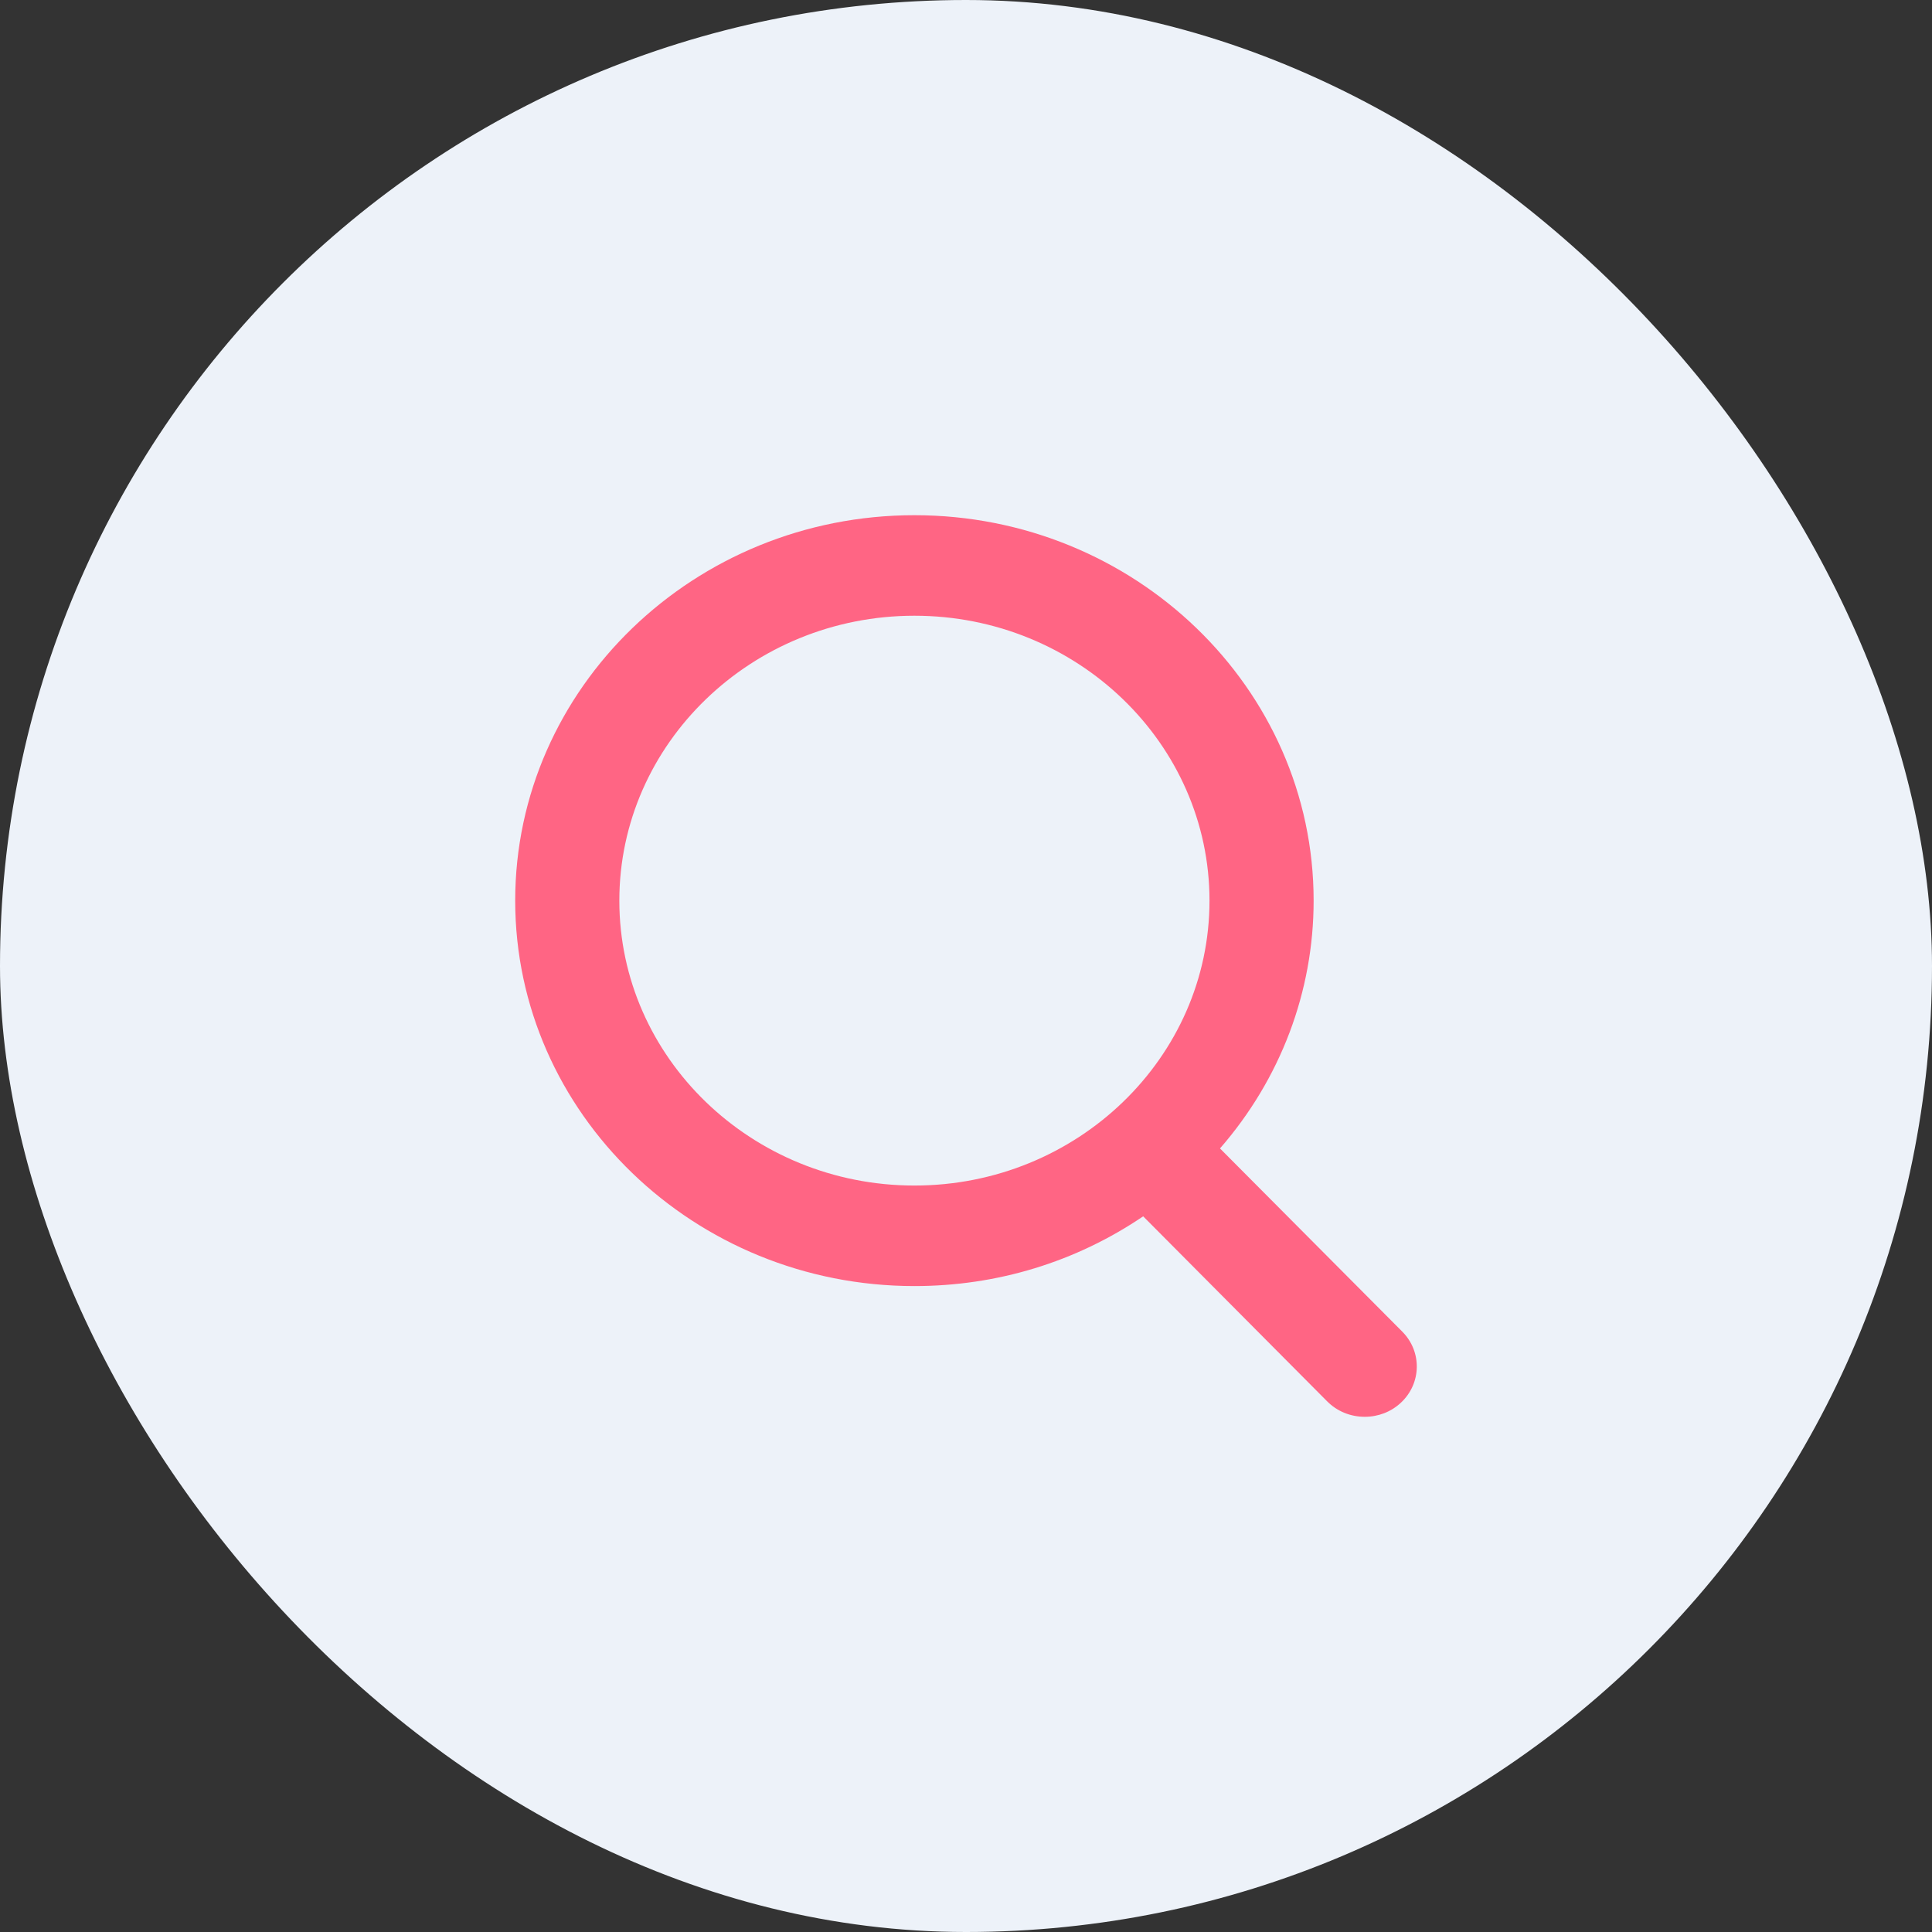<svg width="30" height="30" viewBox="0 0 30 30" fill="none" xmlns="http://www.w3.org/2000/svg">
<rect x="0" y="0" width="30" height="30" fill="#333333" stroke="none"/>
<rect width="30" height="30" rx="15" fill="#EDF2F9"/>
<path d="M21.775 20.678L18.944 17.833C19.884 16.754 20.398 15.398 20.398 13.985C20.398 10.685 17.617 8 14.199 8C10.781 8 8 10.685 8 13.985C8 17.285 10.781 19.97 14.199 19.97C15.482 19.97 16.705 19.596 17.751 18.887L20.609 21.761C20.763 21.915 20.97 22 21.192 22C21.402 22 21.601 21.923 21.752 21.782C22.073 21.484 22.084 20.989 21.775 20.678ZM14.199 9.561C16.726 9.561 18.781 11.546 18.781 13.985C18.781 16.424 16.726 18.409 14.199 18.409C11.673 18.409 9.617 16.424 9.617 13.985C9.617 11.546 11.673 9.561 14.199 9.561Z" fill="#FF6584"/>
</svg>
